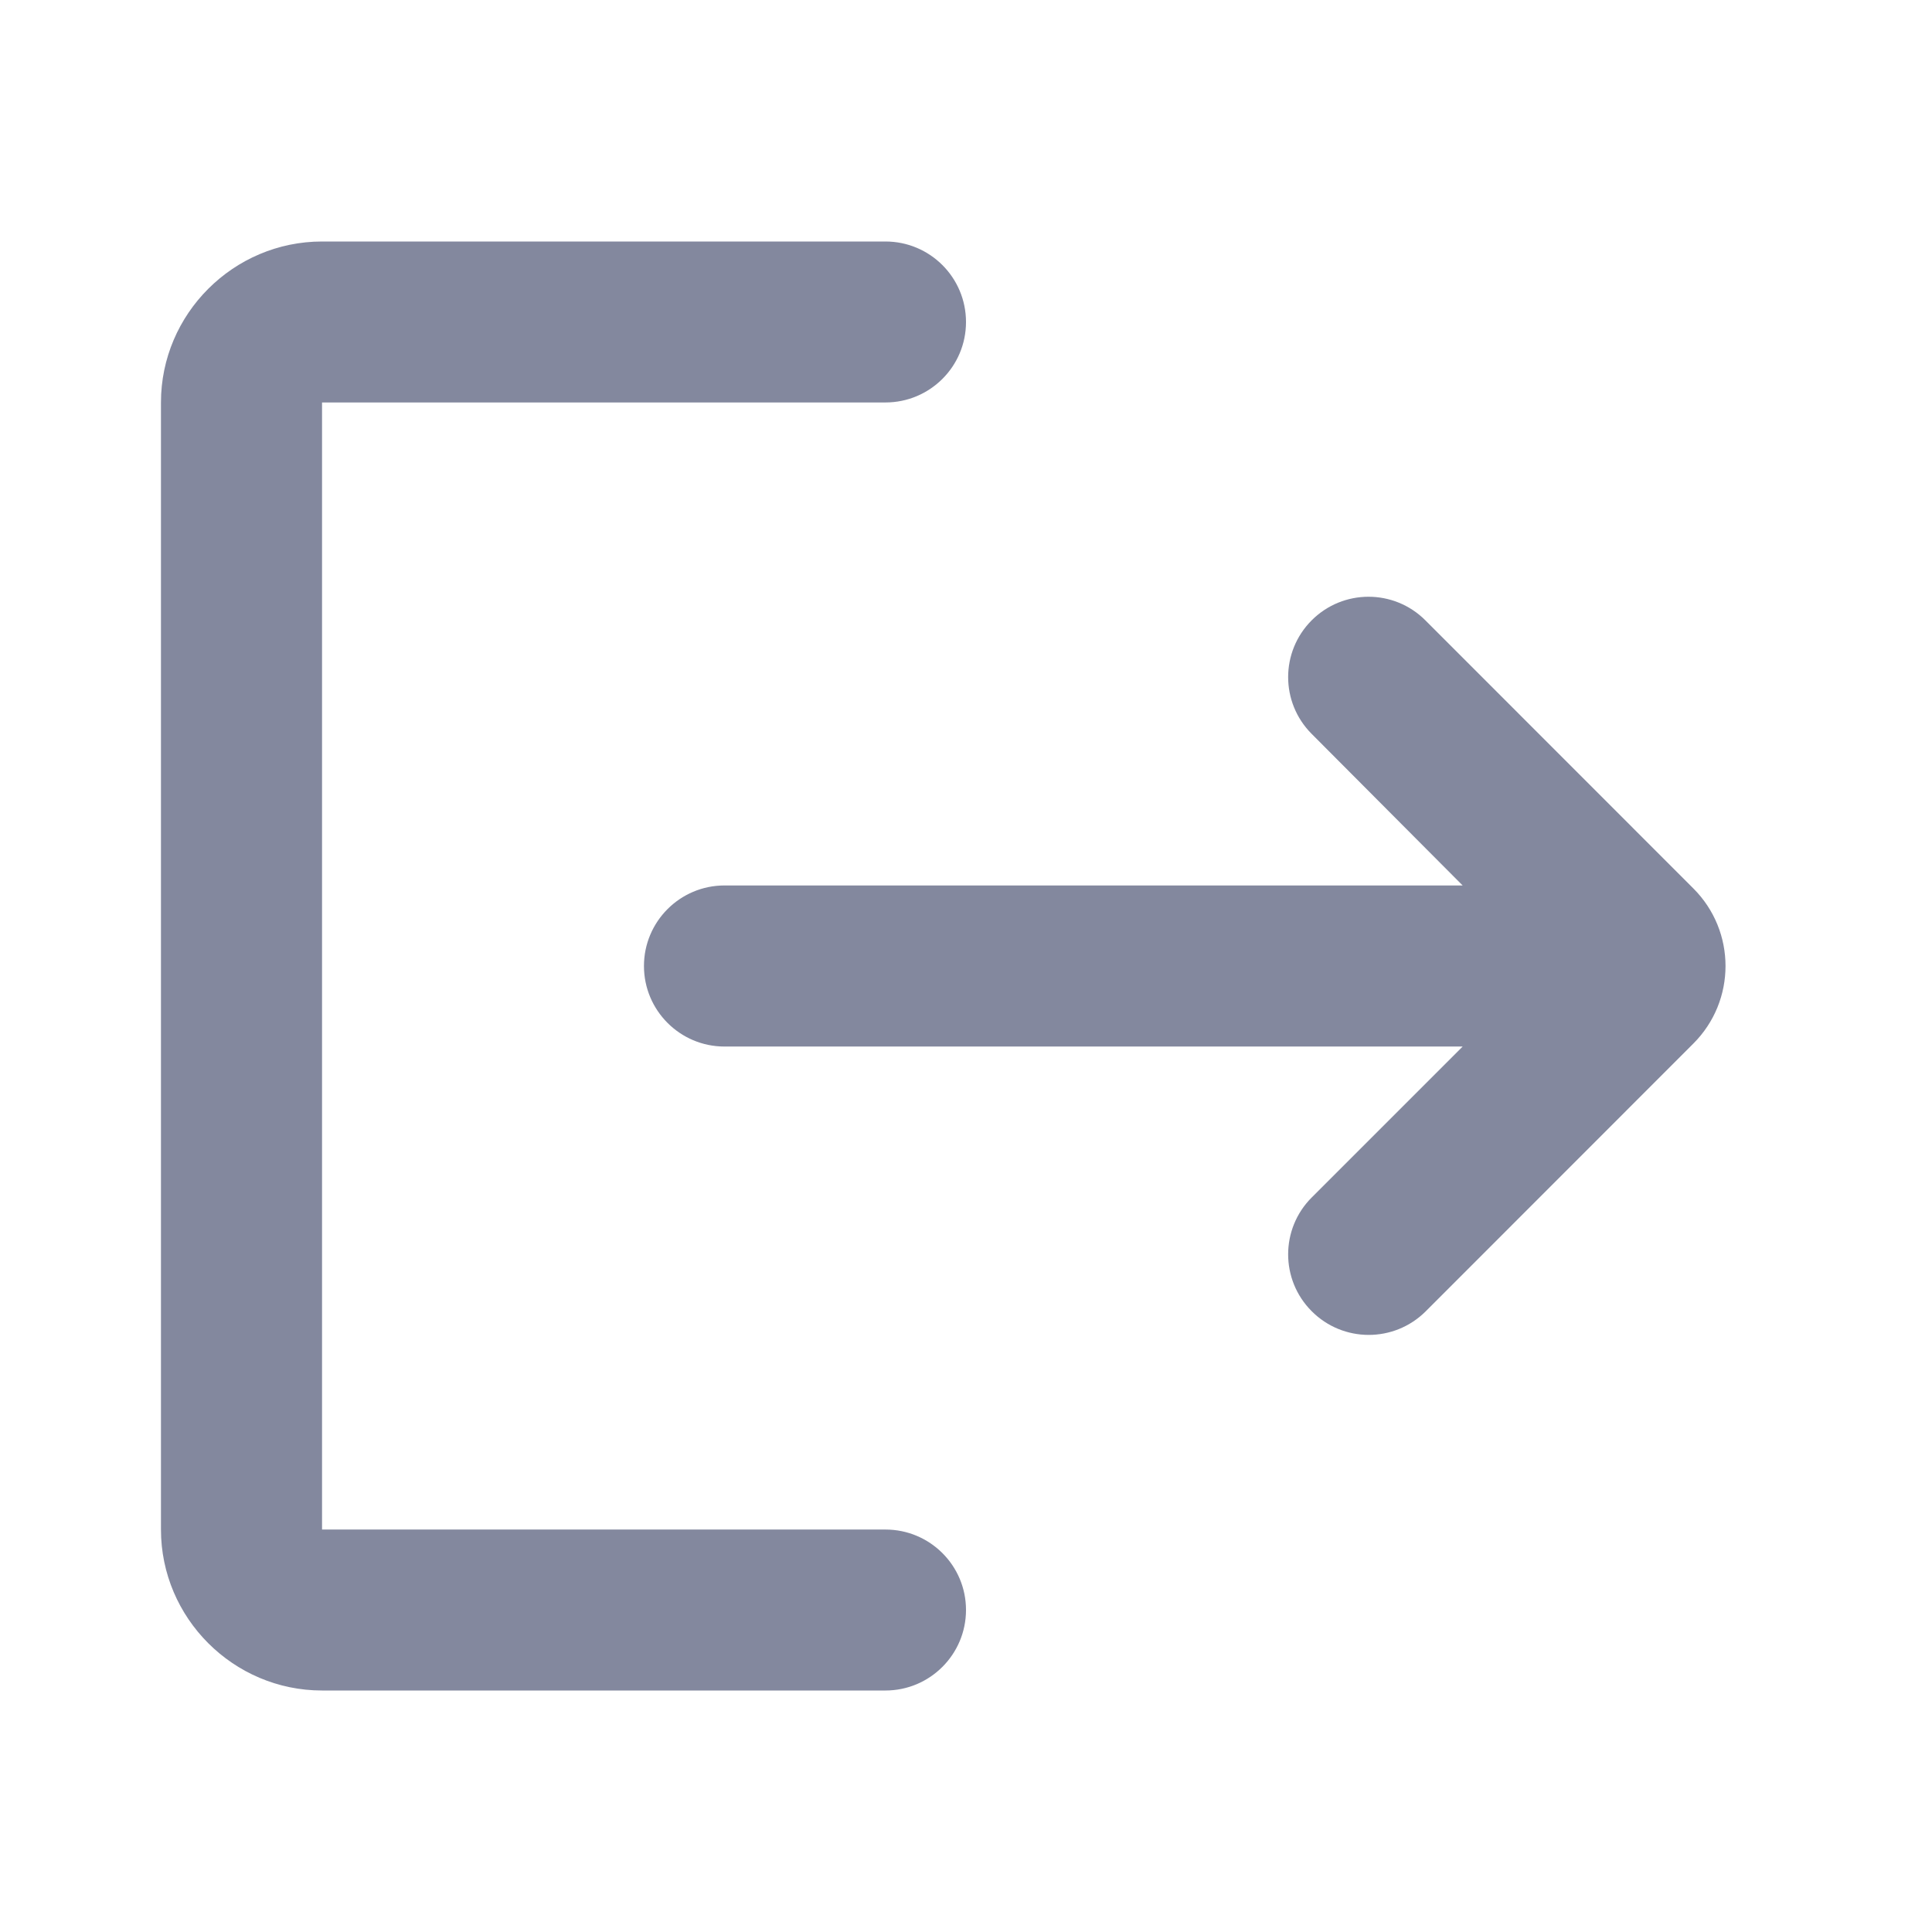 <svg width="16" height="16" viewBox="0 0 16 16" fill="none" xmlns="http://www.w3.org/2000/svg">
<path d="M11.804 5.137C11.544 4.877 11.123 4.877 10.863 5.137C10.603 5.397 10.603 5.817 10.862 6.077L12.113 7.333H6C5.632 7.333 5.333 7.632 5.333 8C5.333 8.368 5.632 8.667 6 8.667H12.113L10.863 9.917C10.603 10.177 10.603 10.598 10.862 10.858C11.122 11.12 11.545 11.121 11.807 10.86L14.023 8.643C14.379 8.288 14.379 7.712 14.023 7.357L11.804 5.137ZM2.667 3.333H7.333C7.701 3.333 8 3.035 8 2.667C8 2.298 7.701 2 7.333 2H2.667C1.933 2 1.333 2.6 1.333 3.333V12.667C1.333 13.4 1.933 14 2.667 14H7.333C7.701 14 8 13.701 8 13.333C8 12.965 7.701 12.667 7.333 12.667H2.667V3.333Z" fill="#83889E"/>
</svg>
